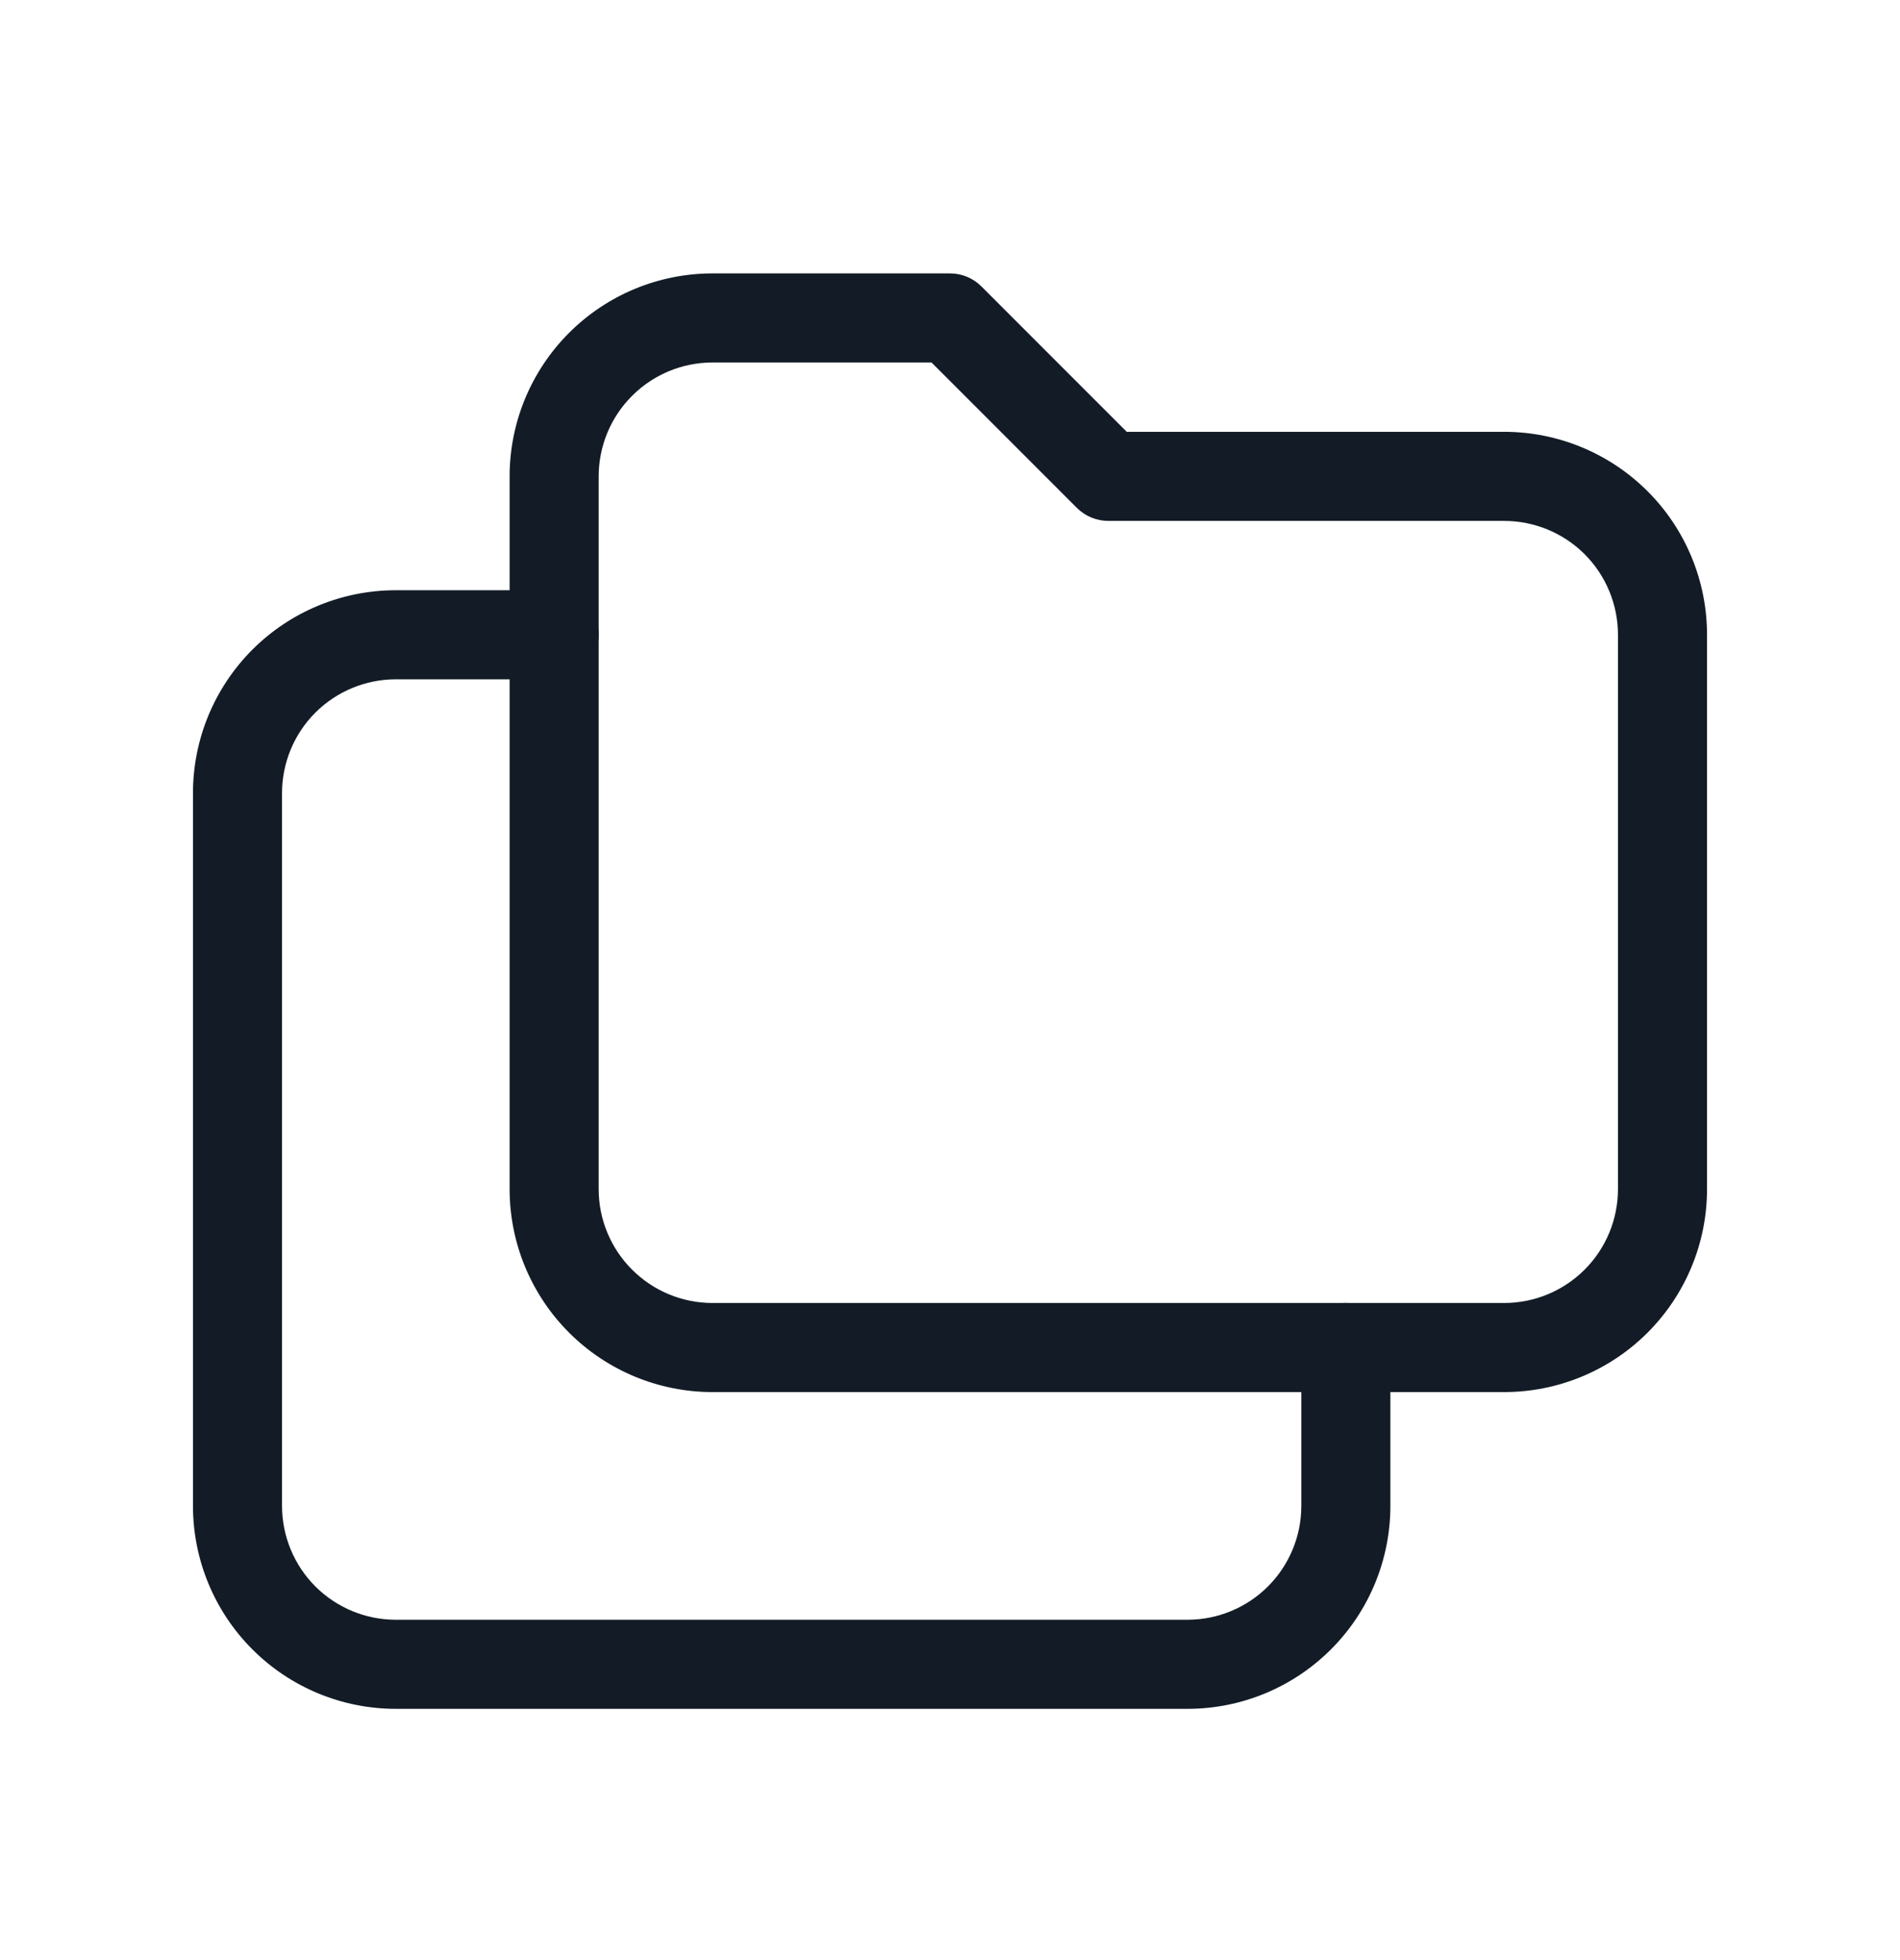 <svg width="32" height="33" viewBox="0 0 32 33" fill="none" xmlns="http://www.w3.org/2000/svg">
<path fill-rule="evenodd" clip-rule="evenodd" d="M12 6.103C11.492 6.103 11.004 6.305 10.645 6.665C10.285 7.024 10.083 7.512 10.083 8.02V20.02C10.083 20.528 10.285 21.016 10.645 21.375C11.004 21.735 11.492 21.937 12 21.937H25.333C25.842 21.937 26.329 21.735 26.689 21.375C27.048 21.016 27.25 20.528 27.25 20.02V10.687C27.25 10.178 27.048 9.691 26.689 9.331C26.329 8.972 25.842 8.77 25.333 8.77H18.667C18.468 8.77 18.277 8.691 18.136 8.55L15.689 6.103H12ZM9.584 5.604C10.225 4.963 11.094 4.603 12 4.603H16C16.199 4.603 16.39 4.682 16.53 4.823L18.977 7.27H25.333C26.239 7.27 27.108 7.63 27.749 8.271C28.39 8.911 28.75 9.781 28.75 10.687V20.02C28.75 20.926 28.39 21.795 27.749 22.436C27.108 23.077 26.239 23.437 25.333 23.437H12C11.094 23.437 10.225 23.077 9.584 22.436C8.943 21.795 8.583 20.926 8.583 20.02V8.02C8.583 7.114 8.943 6.245 9.584 5.604Z" fill="#131C26"/>
<path fill-rule="evenodd" clip-rule="evenodd" d="M6.667 11.437C6.158 11.437 5.671 11.639 5.311 11.998C4.952 12.357 4.75 12.845 4.75 13.353V25.353C4.75 25.862 4.952 26.349 5.311 26.709C5.671 27.068 6.158 27.27 6.667 27.27H20C20.508 27.27 20.996 27.068 21.355 26.709C21.715 26.349 21.917 25.862 21.917 25.353V22.687C21.917 22.273 22.253 21.937 22.667 21.937C23.081 21.937 23.417 22.273 23.417 22.687V25.353C23.417 26.259 23.057 27.129 22.416 27.769C21.775 28.41 20.906 28.77 20 28.77H6.667C5.761 28.77 4.891 28.41 4.251 27.769C3.61 27.129 3.25 26.259 3.25 25.353V13.353C3.25 12.447 3.61 11.578 4.251 10.937C4.891 10.297 5.761 9.937 6.667 9.937H9.333C9.748 9.937 10.083 10.273 10.083 10.687C10.083 11.101 9.748 11.437 9.333 11.437H6.667Z" fill="#131C26"/>
</svg>
